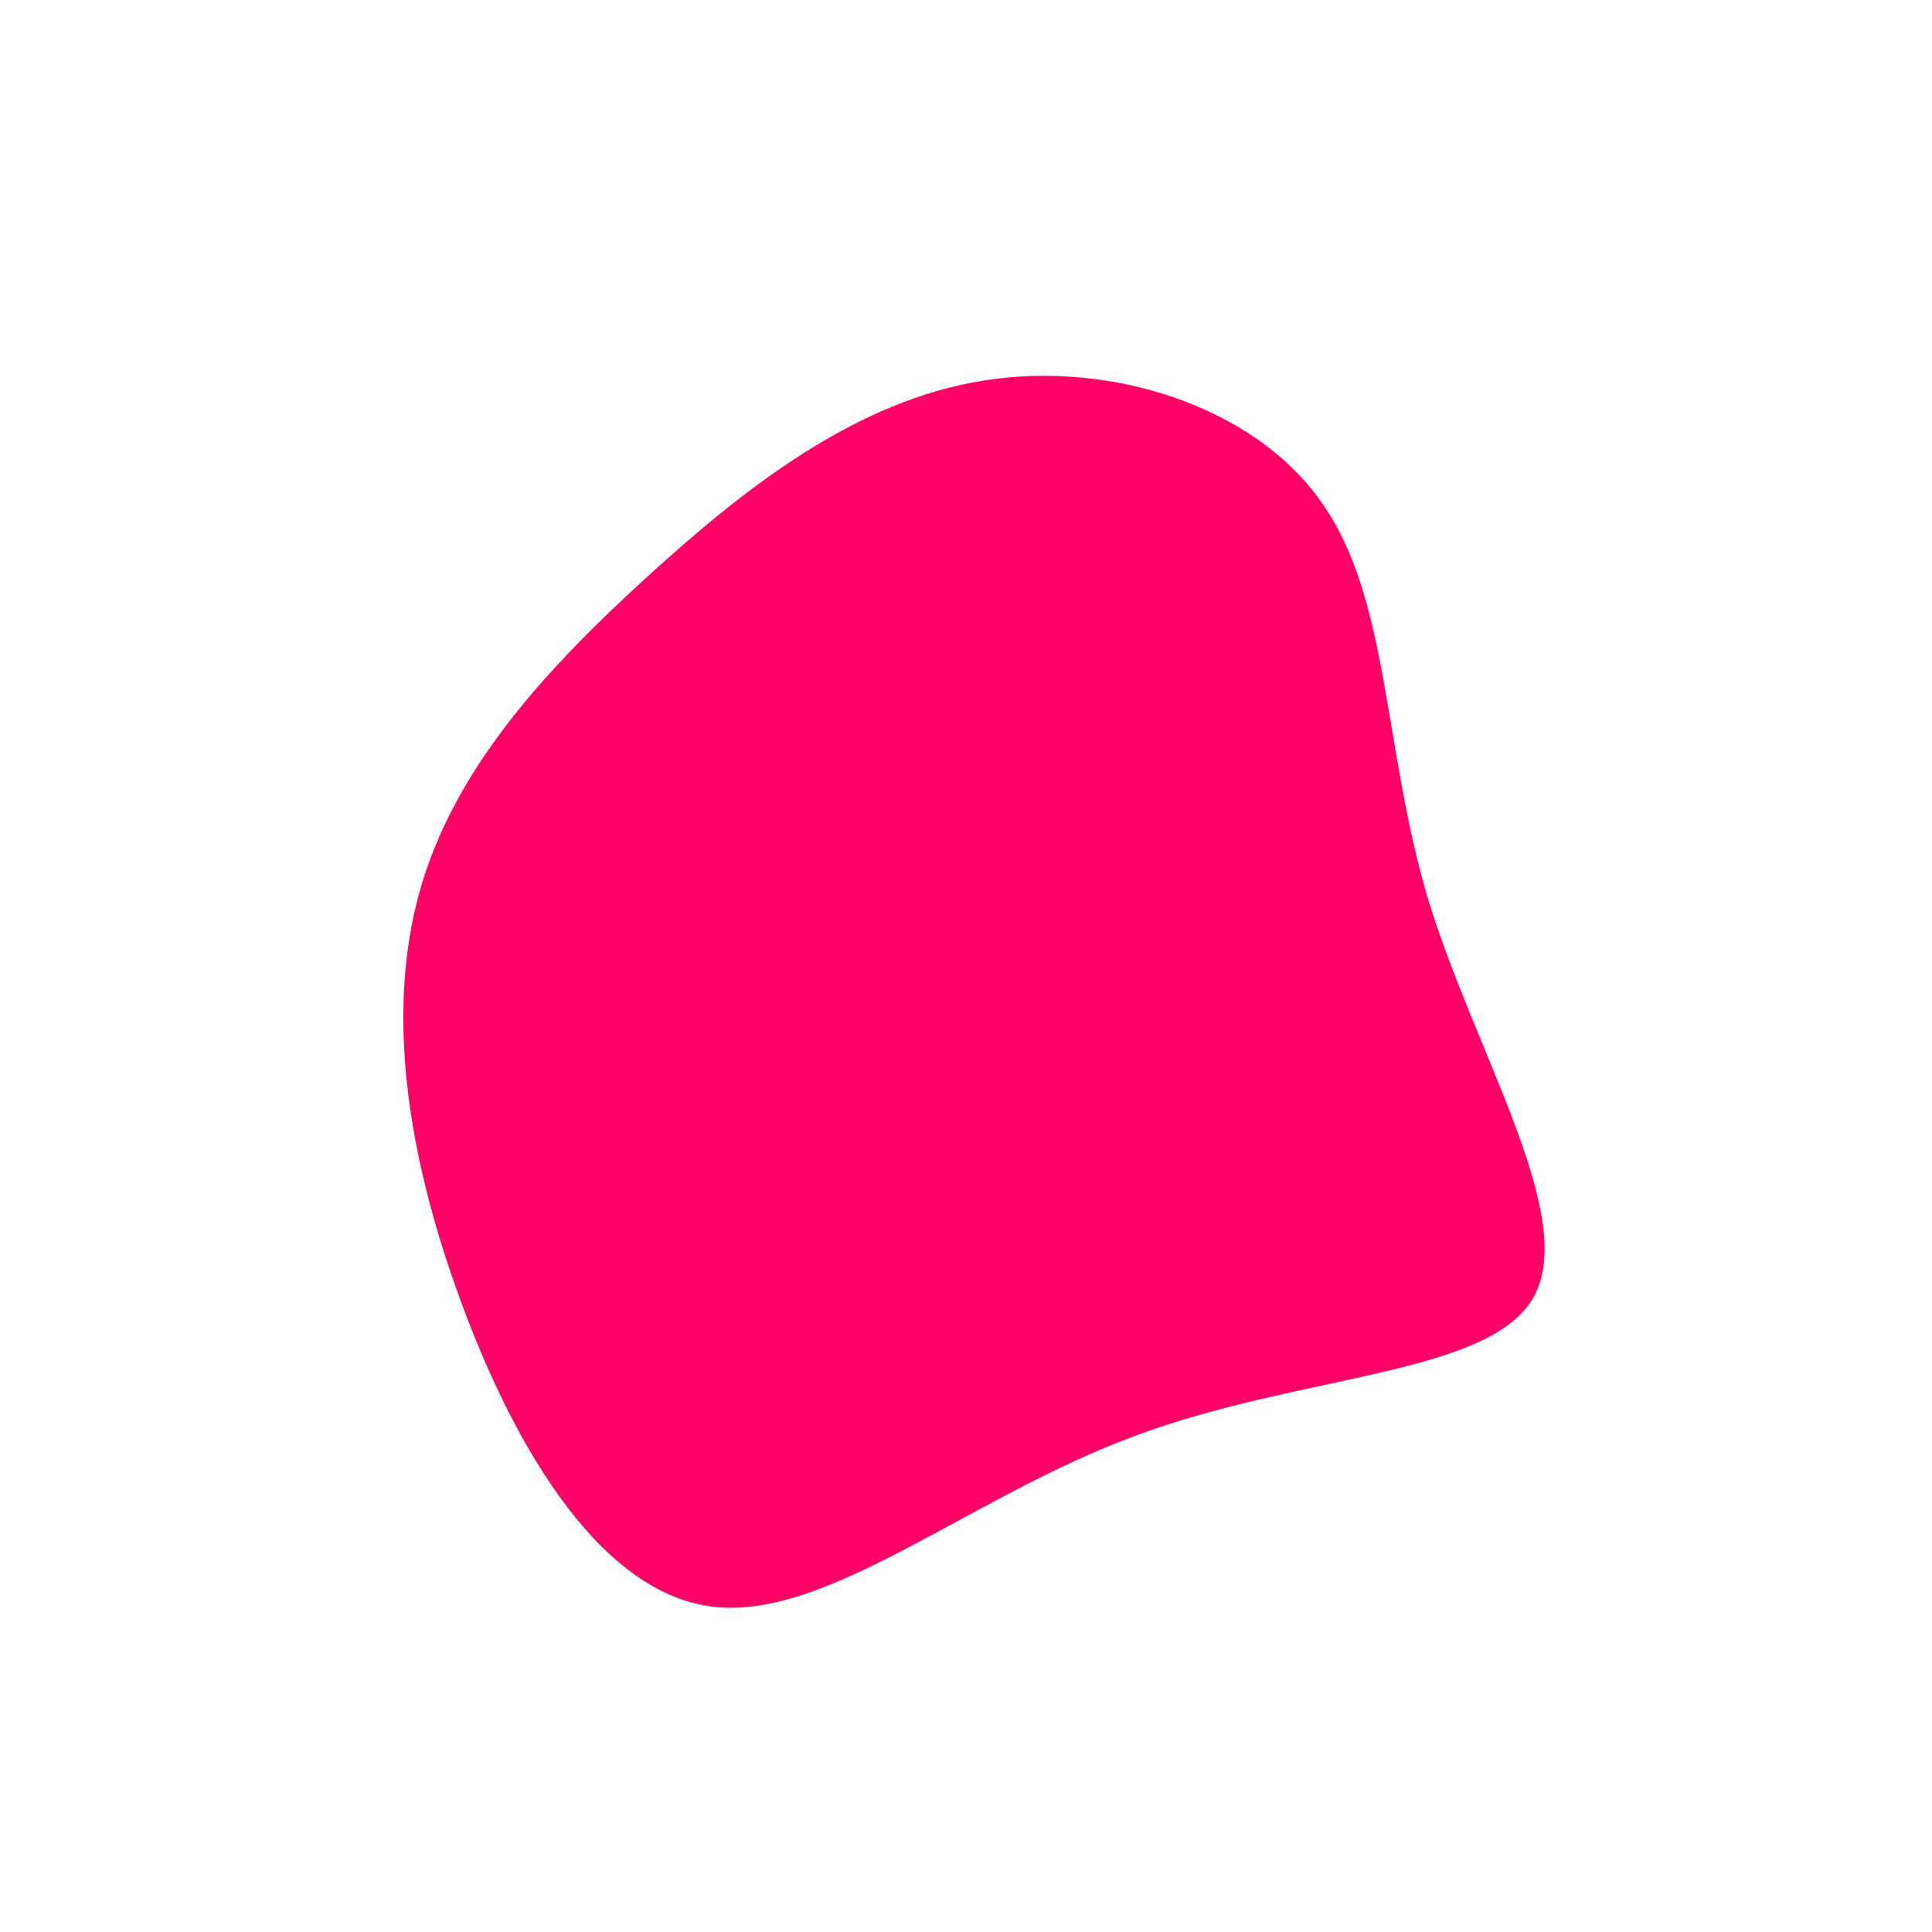 <?xml version="1.0" standalone="no"?>
<svg viewBox="0 0 200 200" xmlns="http://www.w3.org/2000/svg">
  <path fill="#FF0066" d="M36.8,-48C43.9,-38,43.1,-22.7,47.9,-6.7C52.8,9.2,63.3,25.9,58.8,34.2C54.3,42.4,34.8,42.2,17.6,48.6C0.4,54.9,-14.5,67.9,-26.4,66.3C-38.4,64.7,-47.4,48.6,-52.8,33.3C-58.2,18.1,-60,3.6,-56.3,-8.6C-52.6,-20.8,-43.4,-30.8,-33.1,-40.2C-22.8,-49.6,-11.4,-58.5,1.8,-60.6C14.9,-62.7,29.8,-58,36.8,-48Z" transform="translate(100 100)" />
</svg>
